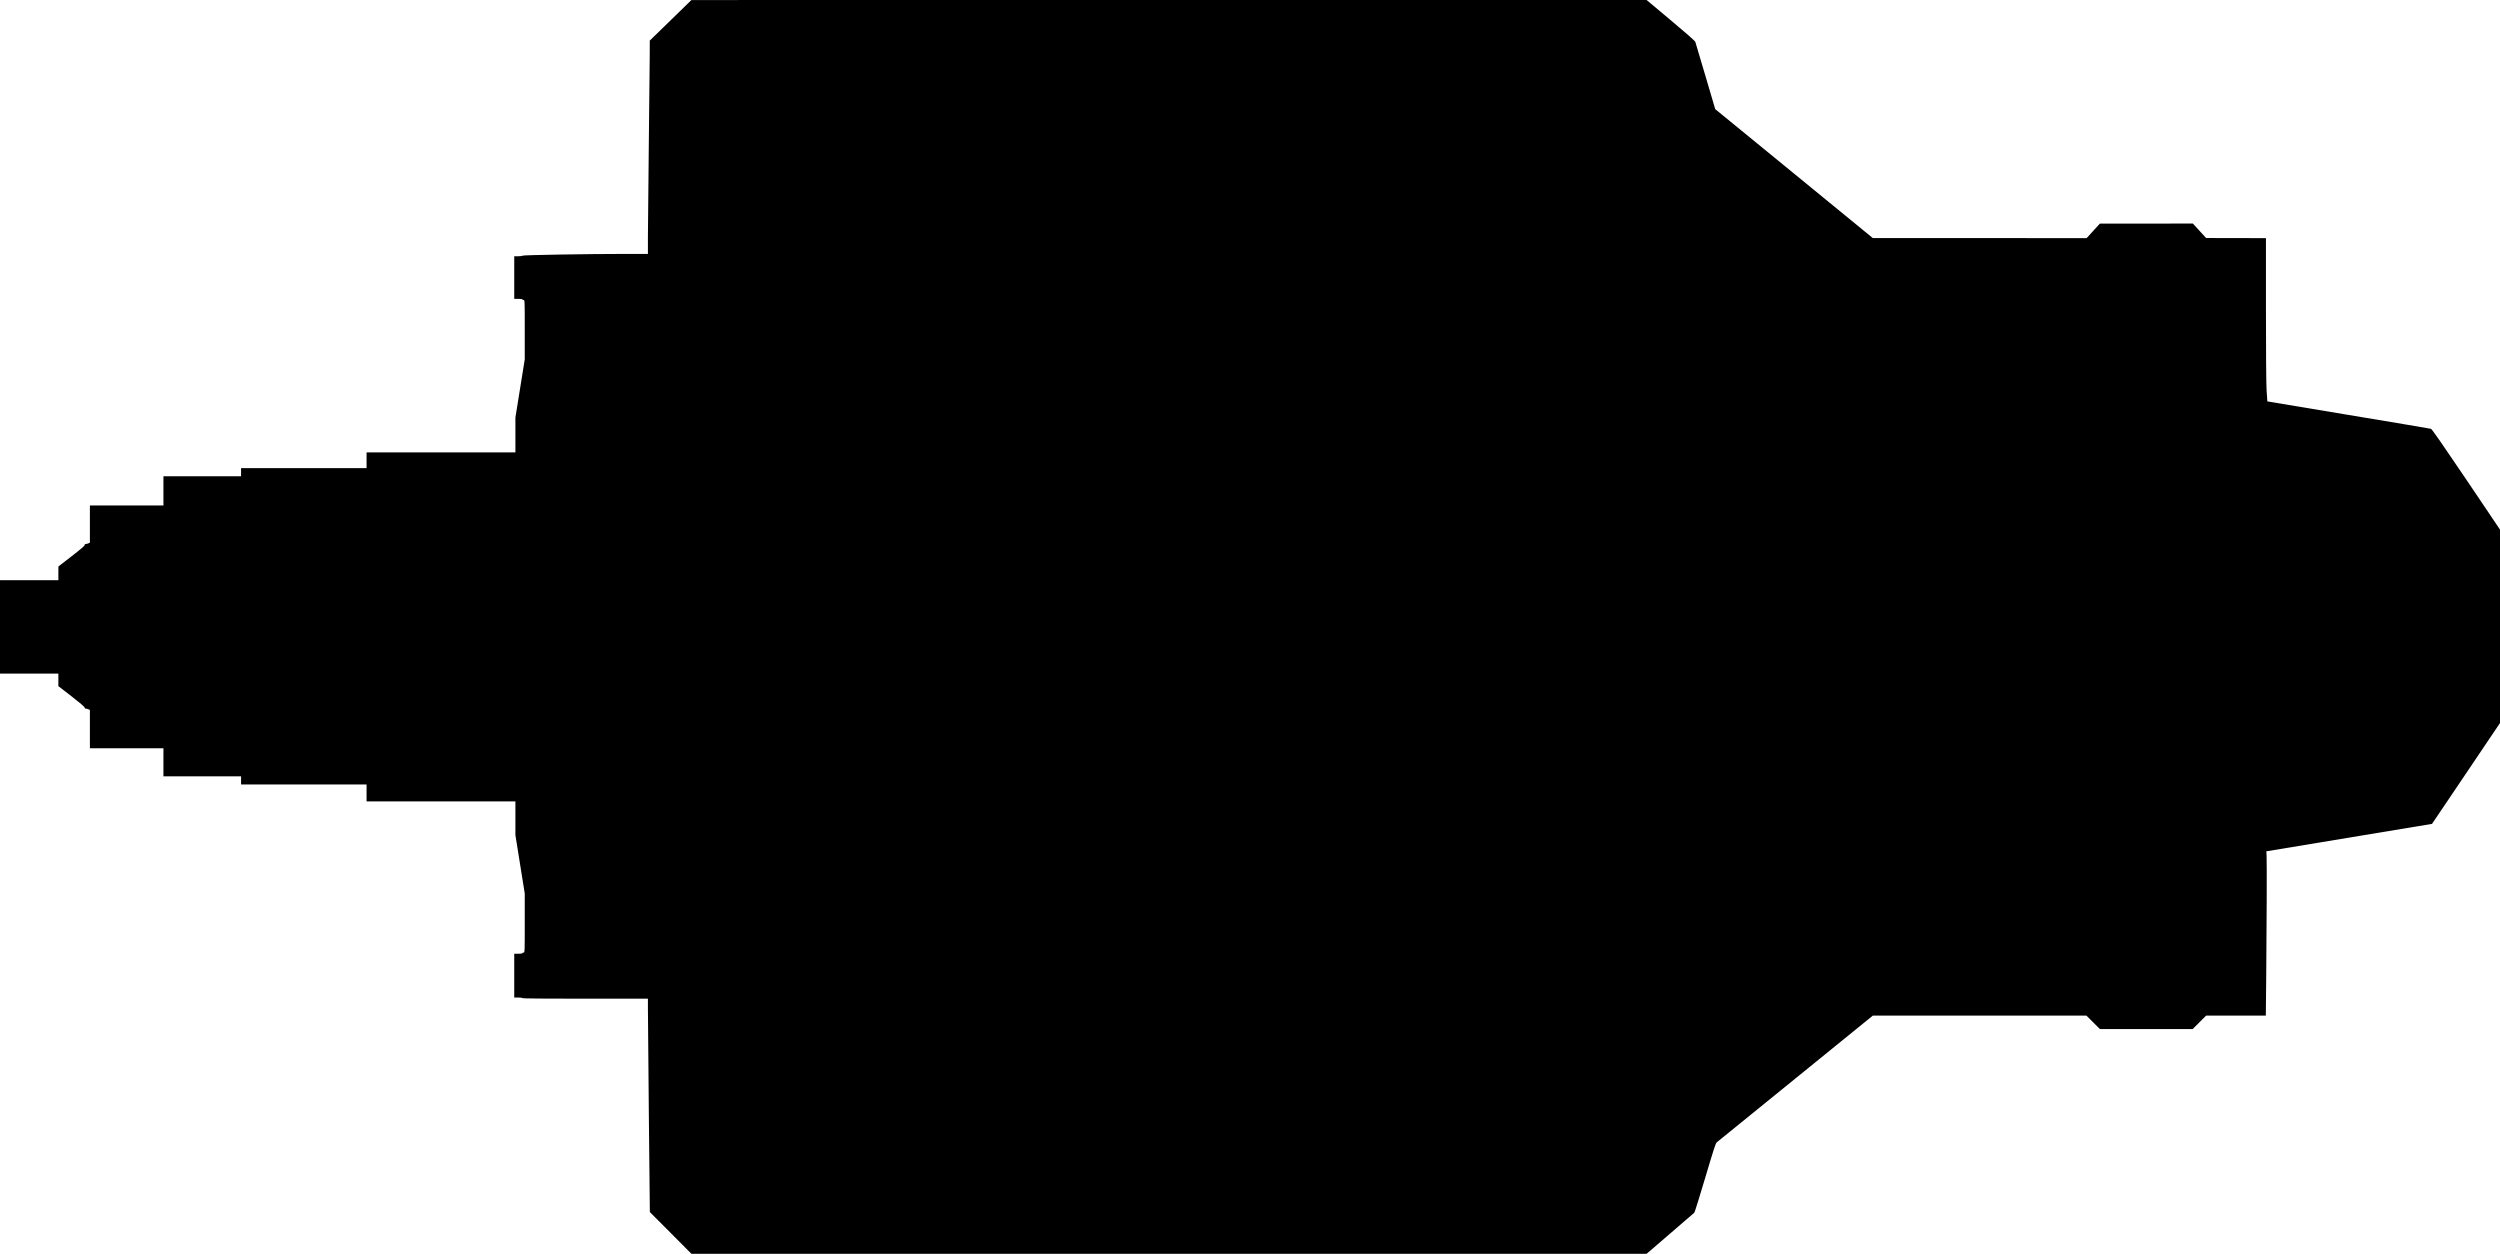 <?xml version="1.0" standalone="no"?>
<!DOCTYPE svg PUBLIC "-//W3C//DTD SVG 20010904//EN"
 "http://www.w3.org/TR/2001/REC-SVG-20010904/DTD/svg10.dtd">
<svg version="1.0" xmlns="http://www.w3.org/2000/svg"
   viewBox="0 0 4283 2148"
 preserveAspectRatio="xMidYMid meet">
<g transform="translate(0,2148) scale(0.1,-0.1)"
fill="#000000" stroke="none">
<path d="M11489 21132 l-357 -347 -1 -275 c-1 -151 -8 -844 -16 -1540 -8 -696
-15 -1394 -15 -1552 l0 -288 -382 0 c-640 0 -1763 -19 -1766 -30 -2 -6 -35
-10 -73 -10 l-69 0 0 -365 0 -365 70 0 c40 0 70 -4 70 -10 0 -5 9 -10 20 -10
20 0 20 -7 20 -509 l0 -508 -80 -498 -80 -498 0 -298 0 -299 -1275 0 -1275 0
0 -135 0 -135 -1075 0 -1075 0 0 -70 0 -70 -665 0 -665 0 0 -250 0 -250 -630
0 -630 0 0 -318 0 -319 -25 -11 c-14 -7 -35 -12 -45 -12 -13 0 -20 -7 -20 -19
0 -12 -74 -76 -225 -192 l-224 -174 -1 -117 0 -118 -500 0 -500 0 0 -800 0
-800 500 0 500 0 0 -107 0 -108 225 -174 c148 -115 225 -181 225 -193 0 -11 7
-18 20 -18 10 0 31 -5 45 -12 l25 -11 0 -329 0 -328 630 0 630 0 0 -240 0
-240 665 0 665 0 0 -70 0 -70 1075 0 1075 0 0 -145 0 -145 1275 0 1275 0 0
-289 0 -289 80 -500 80 -499 0 -506 c0 -500 0 -507 -20 -507 -11 0 -20 -4 -20
-10 0 -6 -30 -10 -70 -10 l-70 0 0 -375 0 -375 70 0 c40 0 70 -4 70 -10 0 -7
365 -10 1075 -10 l1075 0 0 -162 c0 -90 7 -912 16 -1828 l17 -1665 356 -357
356 -358 8182 0 8183 0 402 346 c222 190 409 351 415 358 7 6 91 276 187 599
144 485 178 591 197 606 13 11 620 503 1349 1095 l1325 1076 1830 0 1830 0
115 -115 115 -115 795 0 795 0 115 115 115 115 511 0 512 0 7 682 c8 821 12
1954 6 2058 l-4 75 1419 235 1419 235 583 864 582 864 0 1657 0 1656 -579 860
c-402 596 -587 861 -603 867 -13 4 -648 111 -1413 238 -764 126 -1390 231
-1391 232 -1 1 -7 88 -13 192 -7 121 -11 629 -11 1398 l0 1207 -512 1 -513 1
-114 124 -113 124 -797 -1 -796 0 -114 -125 -113 -124 -1832 1 -1831 0 -1350
1105 -1350 1104 -166 563 c-91 309 -170 574 -175 589 -6 17 -151 145 -422 372
l-413 346 -8182 0 -8182 -1 -356 -347z"/>
</g>
</svg>
